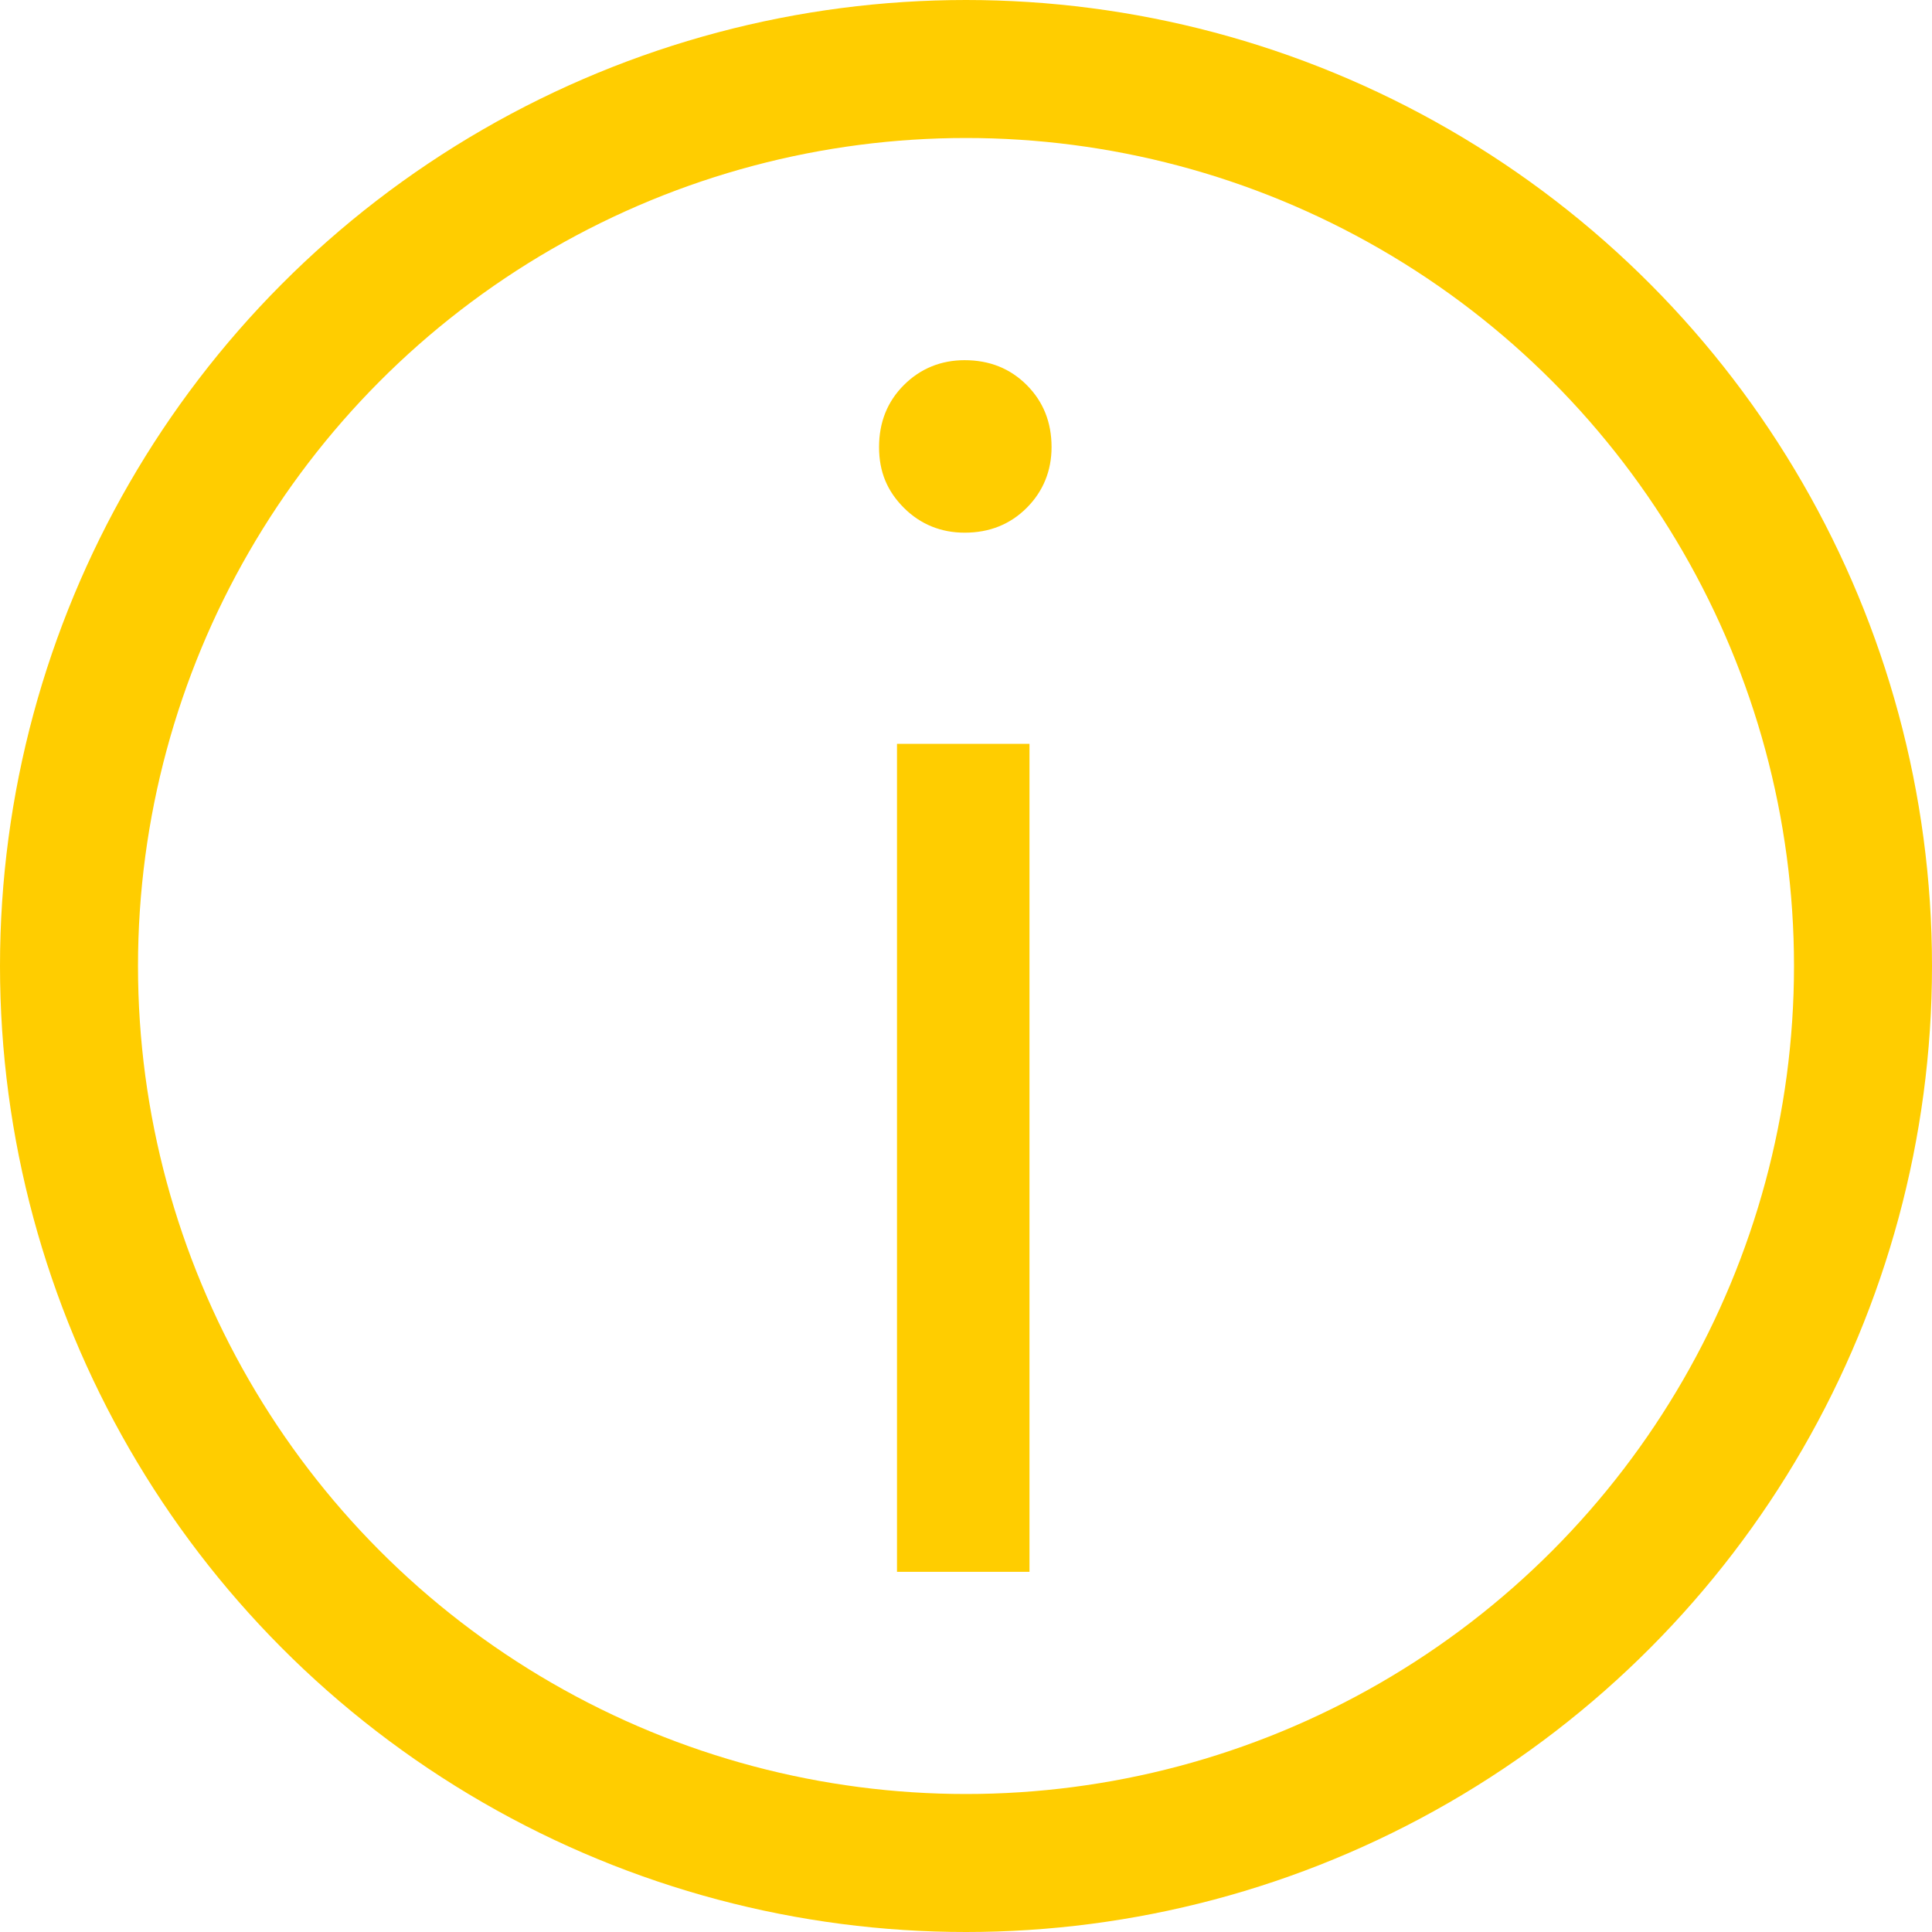 <?xml version="1.0" encoding="utf-8"?>
<!-- Generator: Adobe Illustrator 16.0.0, SVG Export Plug-In . SVG Version: 6.00 Build 0)  -->
<!DOCTYPE svg PUBLIC "-//W3C//DTD SVG 1.1//EN" "http://www.w3.org/Graphics/SVG/1.1/DTD/svg11.dtd">
<svg version="1.1" id="Layer_1" xmlns="http://www.w3.org/2000/svg" xmlns:xlink="http://www.w3.org/1999/xlink" x="0px" y="0px"
	 width="14px" height="14px" viewBox="0 0 14 14" enable-background="new 0 0 14 14" xml:space="preserve">
<circle fill="none" stroke="#FFCD00" stroke-miterlimit="10" cx="7" cy="7" r="6.5"/>
<g>
	<path fill="#FFCD00" d="M6.99,3.86c-0.17,0-0.32-0.06-0.44-0.18S6.37,3.42,6.37,3.24s0.06-0.33,0.18-0.45s0.27-0.18,0.44-0.18
		c0.18,0,0.33,0.06,0.45,0.18s0.18,0.27,0.18,0.45c0,0.17-0.06,0.32-0.18,0.44S7.17,3.86,6.99,3.86z M7.46,11.39H6.5v-6h0.96V11.39z
		"/>
</g>
</svg>
